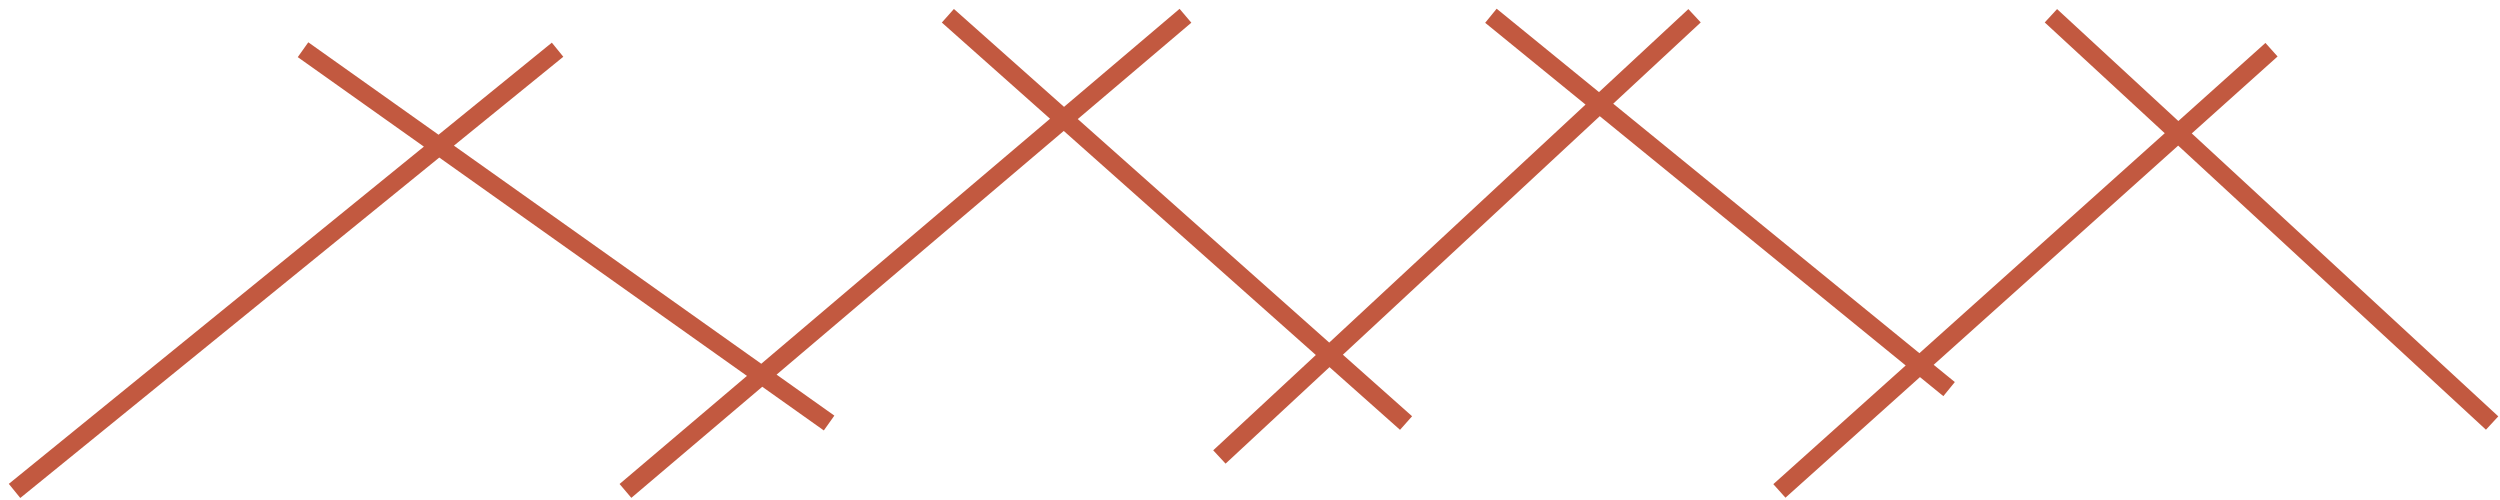 <svg width="275" height="55" viewBox="0 0 275 55" fill="none" xmlns="http://www.w3.org/2000/svg">
<path d="M1.6 54.001L61.333 5.468M33.333 5.468L91.2 46.534M68.8 54.001L130.4 1.734M104.266 1.734L154.666 46.534M134.133 50.268L186.4 1.734M164 1.734L214.4 42.801M195.733 54.001L249.866 5.468M225.6 1.734L274.133 46.534" stroke="#C25940" stroke-width="2"/>
</svg>
